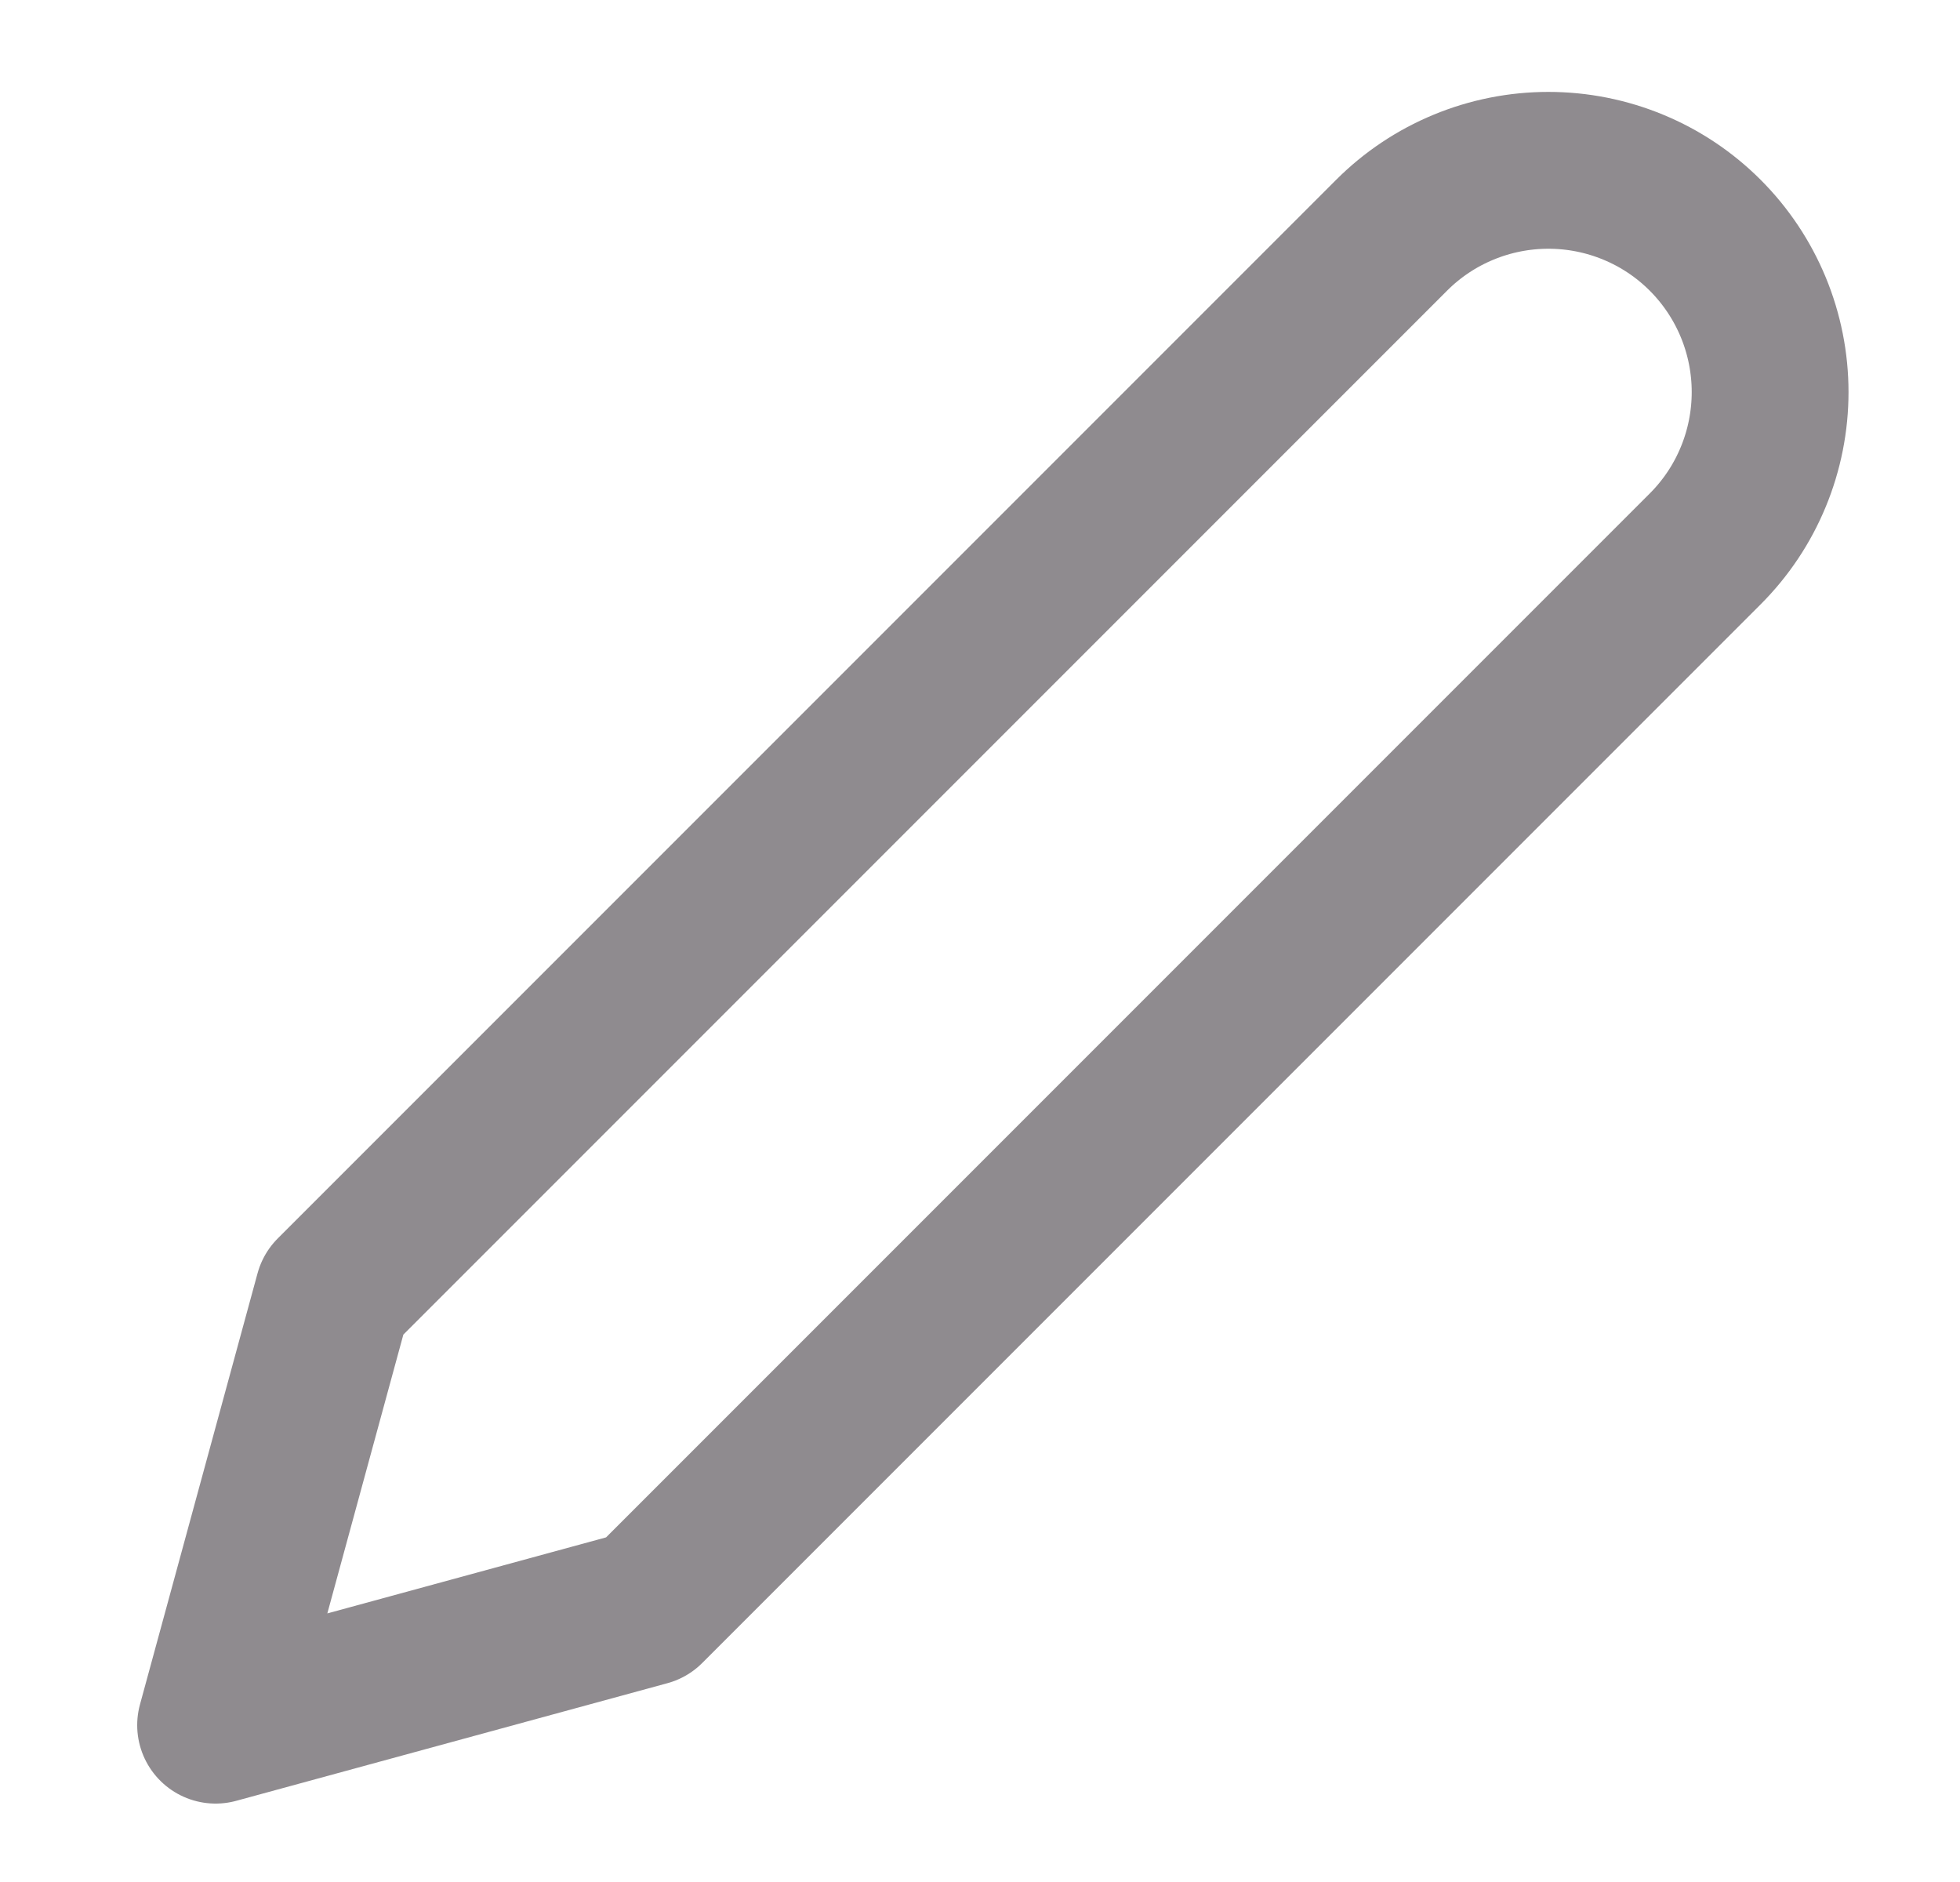 <svg width="25" height="24" viewBox="0 0 25 24" fill="none" xmlns="http://www.w3.org/2000/svg">
<path d="M17.75 3C18.013 2.737 18.324 2.529 18.668 2.387C19.011 2.245 19.379 2.172 19.75 2.172C20.121 2.172 20.489 2.245 20.832 2.387C21.176 2.529 21.487 2.737 21.75 3C22.013 3.263 22.221 3.575 22.363 3.918C22.505 4.261 22.578 4.629 22.578 5C22.578 5.371 22.505 5.739 22.363 6.082C22.221 6.426 22.013 6.737 21.75 7L8.25 20.5L2.75 22L4.25 16.5L17.75 3Z" stroke="#8F8B8F" stroke-width="2" stroke-linecap="round" stroke-linejoin="round"/>
</svg>
